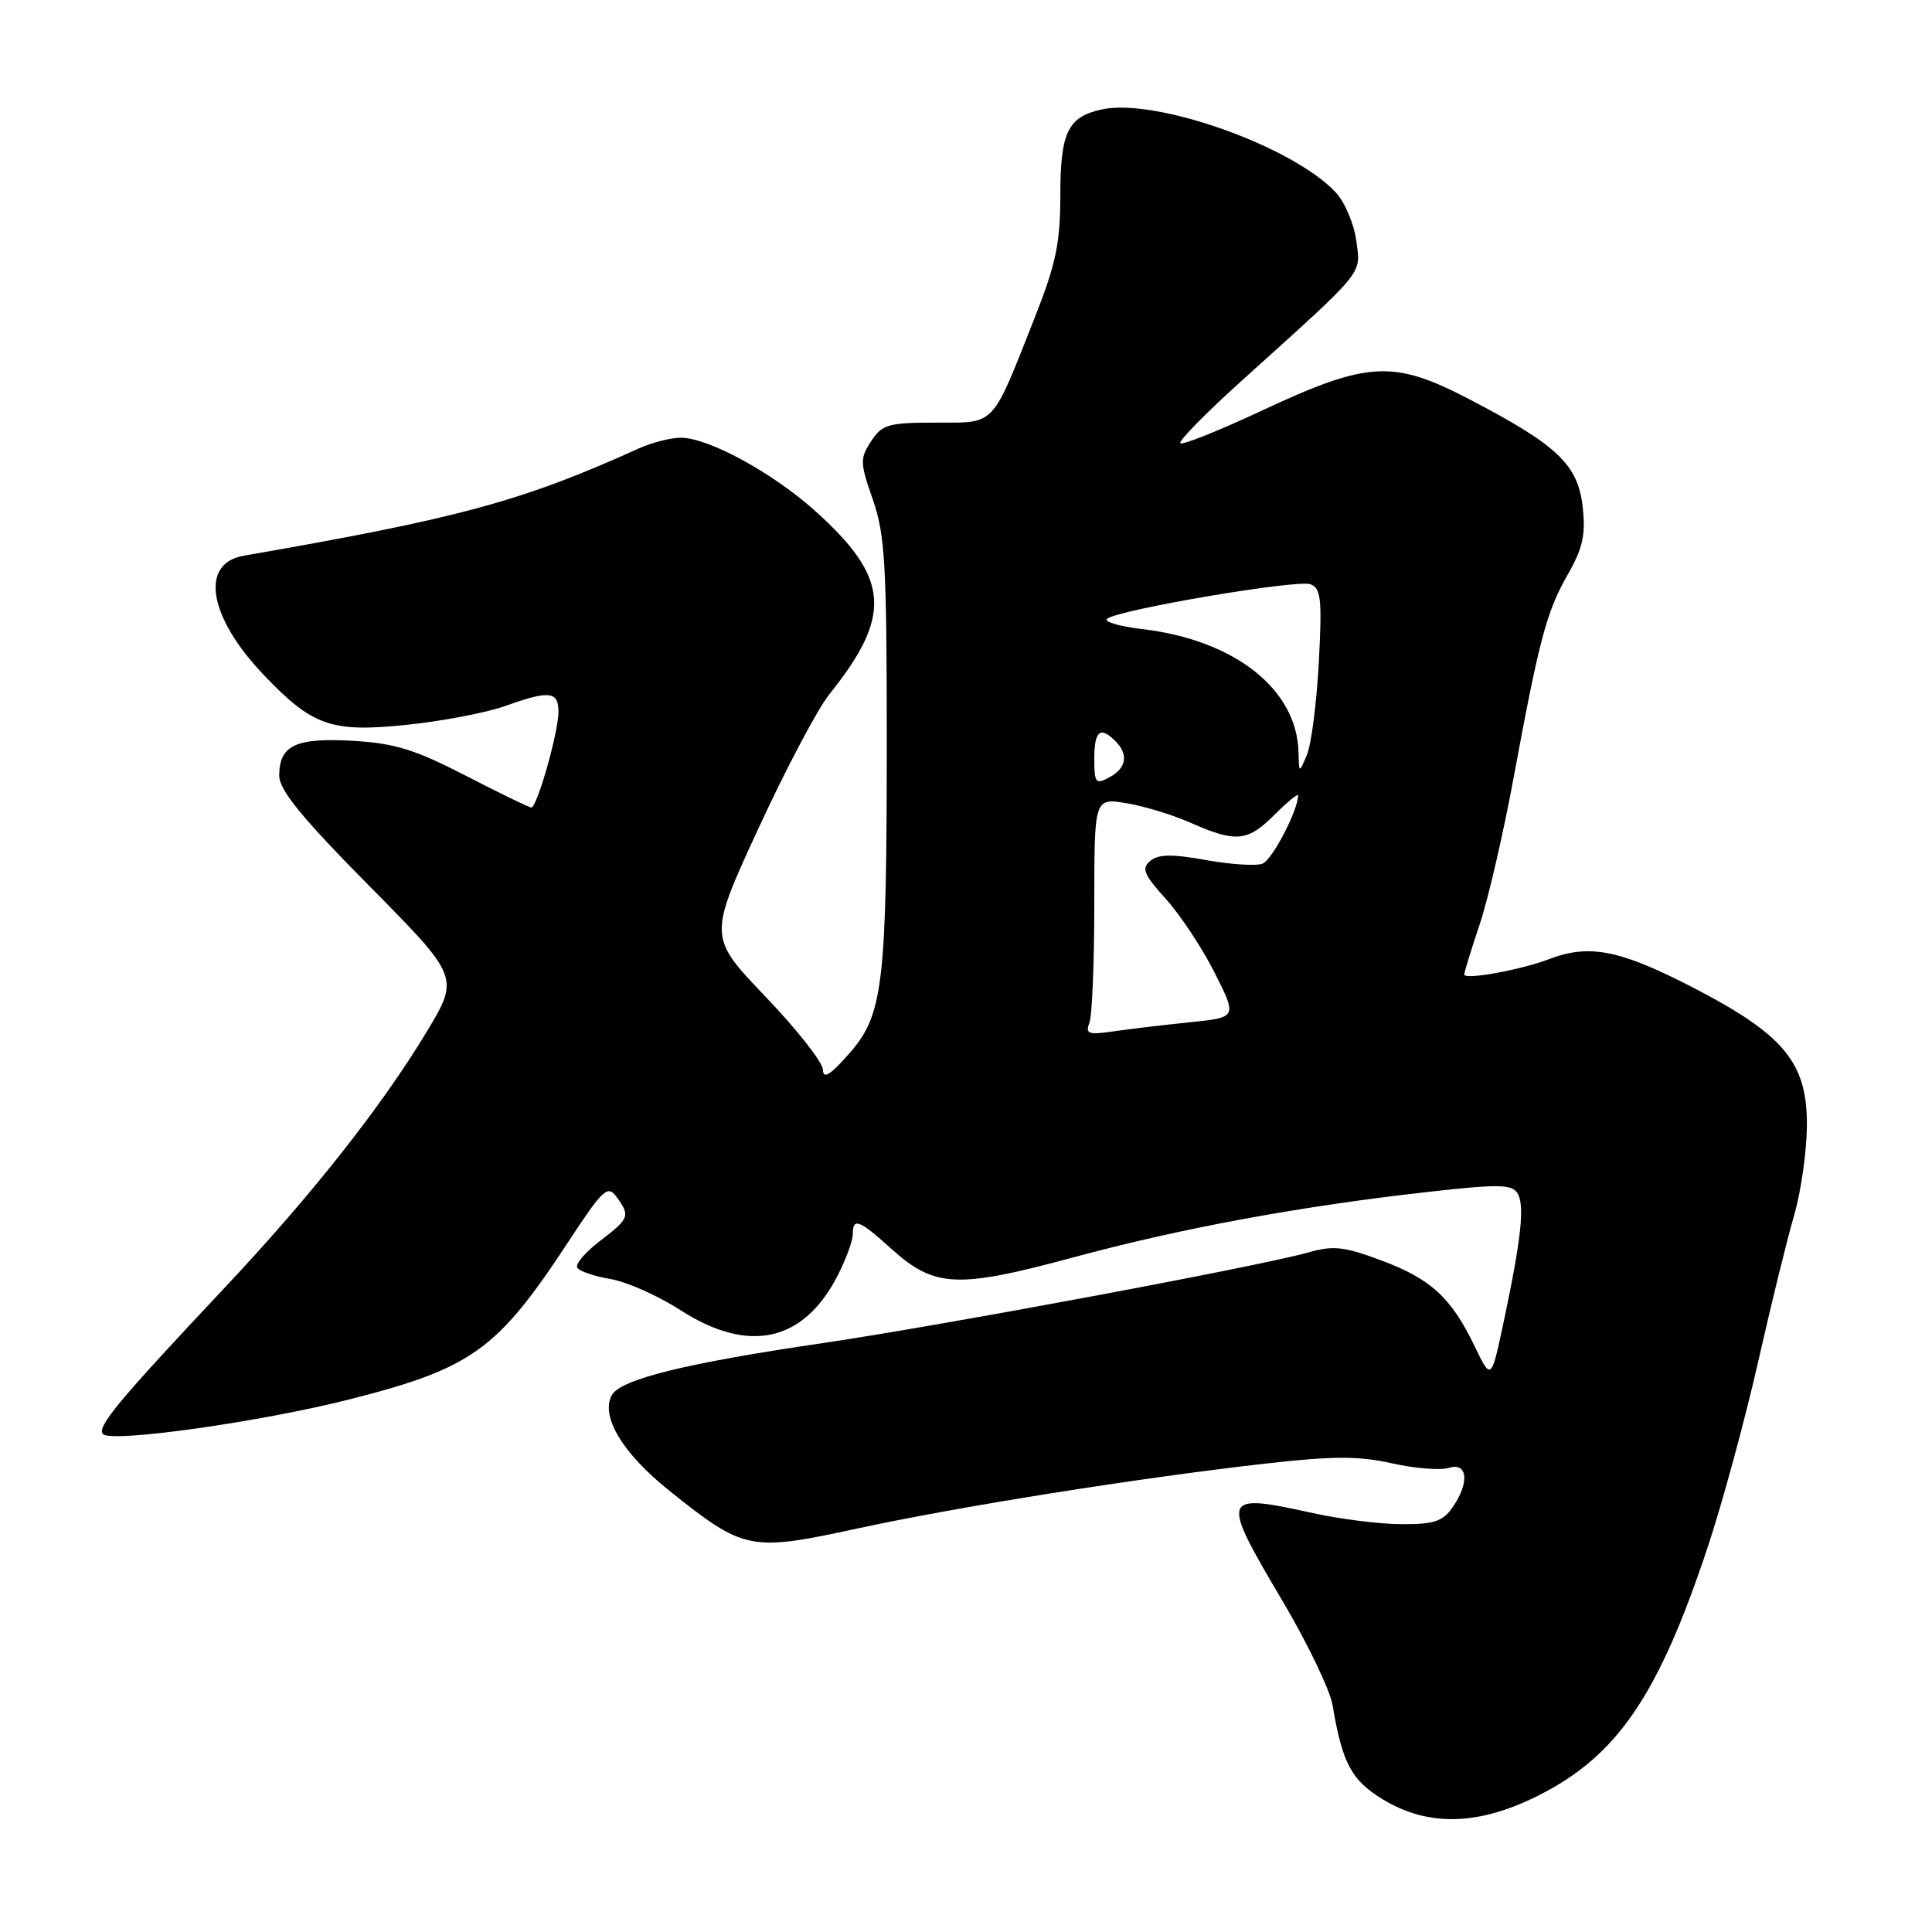 <?xml version="1.0" encoding="UTF-8" standalone="no"?>
<!DOCTYPE svg PUBLIC "-//W3C//DTD SVG 1.1//EN" "http://www.w3.org/Graphics/SVG/1.1/DTD/svg11.dtd" >
<svg xmlns="http://www.w3.org/2000/svg" xmlns:xlink="http://www.w3.org/1999/xlink" version="1.1" viewBox="0 0 256 256">
 <g >
 <path fill="currentColor"
d=" M 203.76 237.96 C 214.28 232.70 219.74 224.71 226.30 204.94 C 228.21 199.20 231.20 188.20 232.95 180.50 C 234.69 172.80 236.85 164.03 237.74 161.00 C 238.62 157.97 239.38 152.73 239.42 149.34 C 239.53 140.83 236.47 137.11 224.13 130.75 C 214.63 125.86 210.58 125.07 205.32 127.07 C 201.50 128.53 193.99 129.89 194.02 129.12 C 194.04 128.78 194.95 125.80 196.06 122.50 C 197.17 119.20 199.18 110.52 200.53 103.22 C 203.97 84.61 204.91 81.10 207.74 76.12 C 209.74 72.61 210.13 70.84 209.71 67.14 C 209.08 61.55 206.35 58.97 194.67 52.89 C 184.58 47.64 181.27 47.83 167.11 54.45 C 161.49 57.08 156.67 59.00 156.40 58.73 C 156.12 58.46 159.82 54.69 164.62 50.37 C 181.09 35.51 180.32 36.45 179.71 31.87 C 179.41 29.64 178.18 26.75 176.97 25.47 C 171.23 19.35 153.10 12.94 145.98 14.50 C 141.48 15.49 140.50 17.53 140.50 25.91 C 140.50 32.17 139.91 34.99 137.14 42.00 C 131.33 56.72 132.01 56.00 124.00 56.00 C 117.71 56.00 116.89 56.24 115.43 58.46 C 113.93 60.75 113.95 61.32 115.66 66.21 C 117.27 70.83 117.50 74.84 117.50 98.00 C 117.50 130.59 117.03 134.51 112.48 139.65 C 109.99 142.48 109.07 143.03 109.04 141.74 C 109.02 140.77 105.60 136.41 101.43 132.06 C 93.87 124.14 93.87 124.14 100.47 109.82 C 104.11 101.94 108.34 93.92 109.89 92.00 C 118.28 81.53 117.90 76.59 108.02 67.71 C 102.38 62.64 93.87 58.00 90.20 58.00 C 88.88 58.00 86.38 58.64 84.65 59.42 C 69.15 66.43 60.88 68.67 32.28 73.64 C 26.45 74.65 27.62 81.72 34.88 89.36 C 41.42 96.24 43.89 97.10 54.11 96.02 C 58.72 95.53 64.47 94.43 66.88 93.57 C 72.78 91.45 74.00 91.58 74.00 94.32 C 74.00 97.01 71.17 107.00 70.40 107.00 C 70.12 107.00 66.20 105.10 61.69 102.77 C 54.98 99.31 52.28 98.48 46.74 98.16 C 39.18 97.73 37.00 98.76 37.00 102.78 C 37.00 104.69 40.00 108.35 48.95 117.41 C 60.90 129.50 60.90 129.50 56.47 136.83 C 50.54 146.65 41.24 158.43 29.87 170.52 C 15.60 185.70 12.74 189.14 13.66 190.03 C 14.85 191.19 34.67 188.39 46.41 185.40 C 62.50 181.31 65.90 178.86 75.19 164.72 C 79.89 157.55 80.51 156.97 81.69 158.59 C 83.54 161.12 83.42 161.44 79.48 164.45 C 77.55 165.92 76.20 167.51 76.49 167.98 C 76.77 168.44 78.76 169.12 80.90 169.48 C 83.03 169.84 87.18 171.68 90.11 173.57 C 99.23 179.45 106.49 177.84 111.03 168.95 C 112.11 166.82 113.00 164.39 113.00 163.54 C 113.00 161.30 113.82 161.60 118.07 165.44 C 123.81 170.63 126.81 170.78 142.21 166.61 C 156.62 162.72 172.28 159.83 189.35 157.92 C 198.51 156.89 200.33 156.92 201.07 158.10 C 202.06 159.69 201.58 164.14 199.23 175.22 C 197.59 182.93 197.59 182.93 195.40 178.39 C 192.28 171.93 189.62 169.47 183.02 167.01 C 178.09 165.17 176.65 165.01 173.37 165.95 C 167.13 167.74 124.76 175.65 109.00 177.97 C 90.79 180.64 82.20 182.77 81.06 184.88 C 79.56 187.69 82.50 192.57 88.67 197.51 C 98.58 205.45 99.39 205.61 113.44 202.57 C 126.97 199.63 150.84 195.84 167.71 193.93 C 176.65 192.92 180.04 192.91 184.45 193.90 C 187.49 194.58 190.89 194.85 191.99 194.50 C 194.50 193.71 194.74 196.50 192.44 199.78 C 191.17 201.60 189.95 201.99 185.69 201.96 C 182.84 201.95 177.57 201.29 174.00 200.50 C 161.75 197.81 161.64 198.11 169.99 212.22 C 173.28 217.79 176.24 223.96 176.57 225.93 C 177.87 233.68 179.08 235.93 183.32 238.48 C 189.31 242.06 195.88 241.90 203.76 237.96 Z  M 144.35 135.53 C 144.71 134.60 145.00 127.52 145.00 119.79 C 145.00 105.74 145.00 105.74 149.21 106.42 C 151.52 106.79 155.40 107.97 157.83 109.05 C 163.79 111.68 165.32 111.53 168.92 107.92 C 170.62 106.23 172.00 105.10 172.00 105.40 C 172.00 107.38 168.57 113.95 167.29 114.44 C 166.43 114.77 163.06 114.55 159.79 113.96 C 155.32 113.15 153.49 113.18 152.42 114.07 C 151.22 115.06 151.54 115.86 154.47 119.10 C 156.38 121.21 159.29 125.61 160.94 128.88 C 163.93 134.81 163.93 134.81 157.72 135.45 C 154.30 135.80 149.74 136.34 147.60 136.65 C 144.22 137.15 143.79 137.00 144.35 135.53 Z  M 145.00 100.54 C 145.00 96.84 145.78 96.18 147.80 98.20 C 149.57 99.97 149.26 101.79 147.00 103.00 C 145.18 103.98 145.00 103.76 145.00 100.54 Z  M 172.06 99.70 C 171.87 91.32 163.59 84.79 151.30 83.35 C 148.33 83.00 146.25 82.39 146.69 82.00 C 148.03 80.81 171.91 76.75 173.65 77.42 C 175.04 77.95 175.19 79.42 174.75 87.77 C 174.46 93.12 173.76 98.62 173.18 100.00 C 172.13 102.50 172.13 102.50 172.06 99.70 Z "/>
</g>
</svg>
